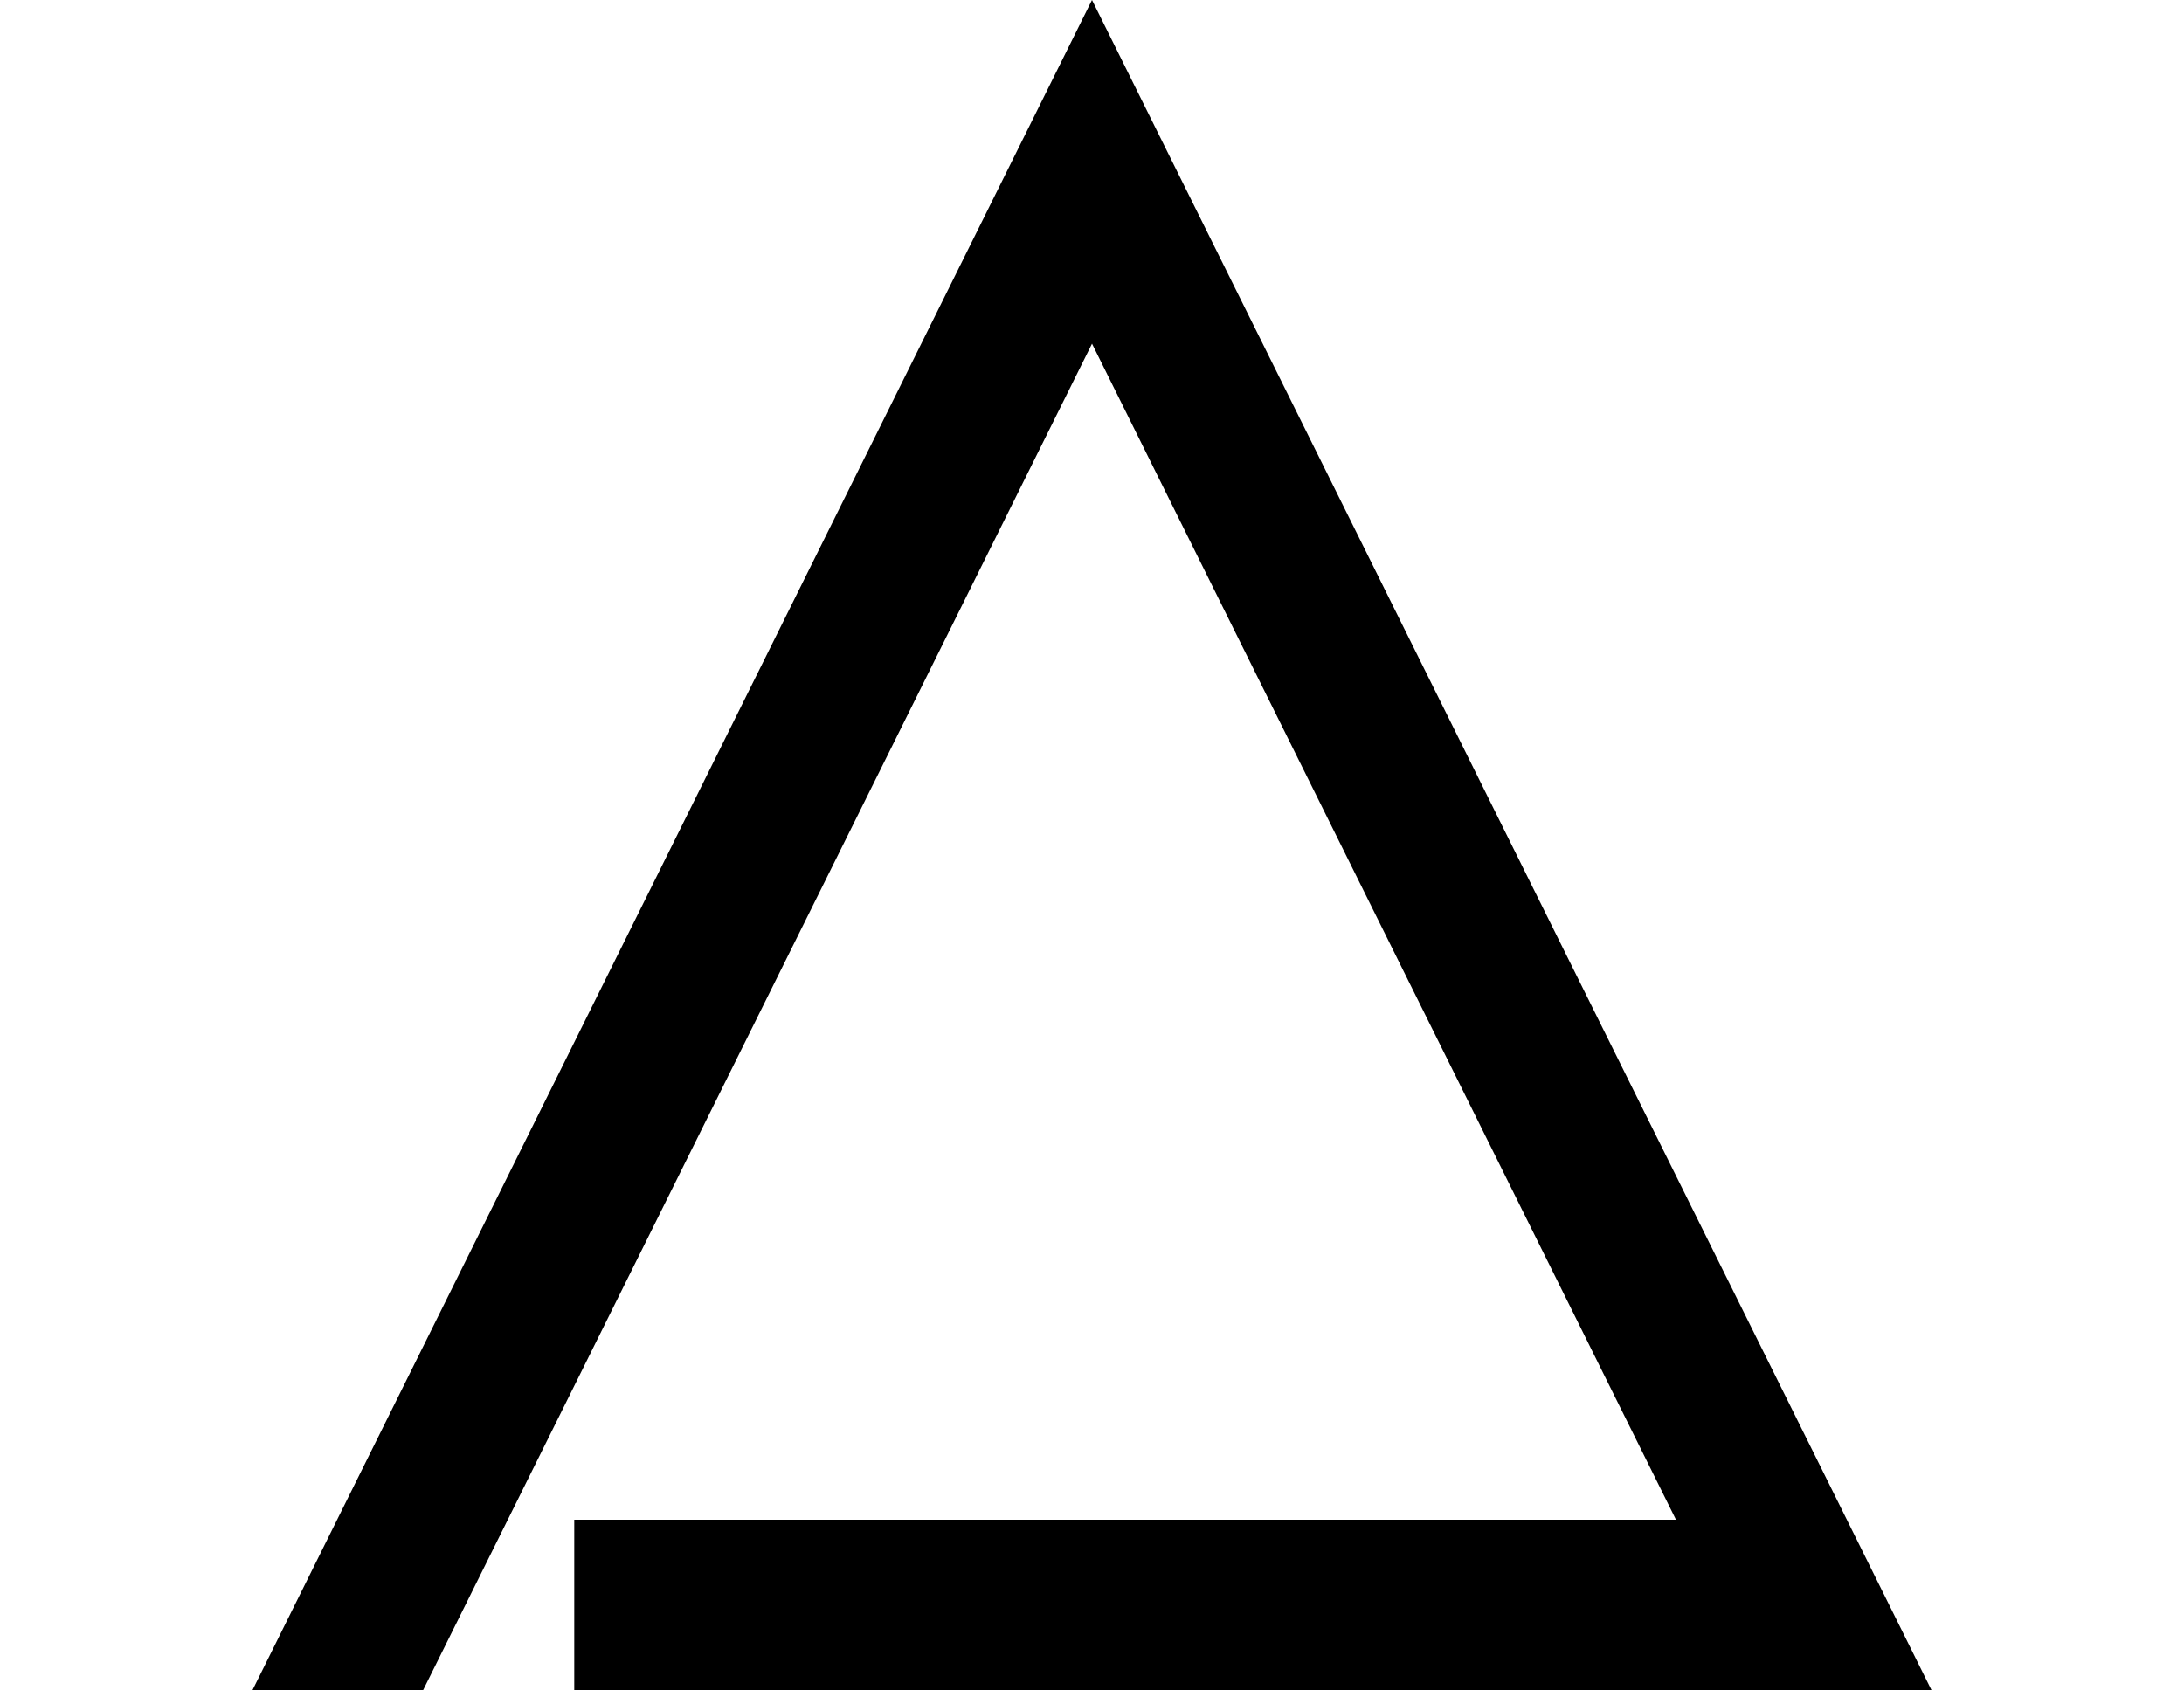 <?xml version="1.0" encoding="UTF-8"?>
<svg id="katman_1" data-name="katman 1" xmlns="http://www.w3.org/2000/svg" viewBox="0 0 951.95 736.93">
  <defs>
    <style>
      .cls-1 {
        fill: #000;
        stroke-width: 0px;
      }
    </style>
  </defs>
  <g id="icon">
    <path id="icon-black" class="cls-1" d="M475.97,0l365.96,736.93H250.3v-74.38c160.07,0,320.14,0,480.21,0-84.84-170.9-169.69-341.81-254.53-512.71L184.39,736.93h-74.38L475.97,0Z"/>
  </g>
</svg>